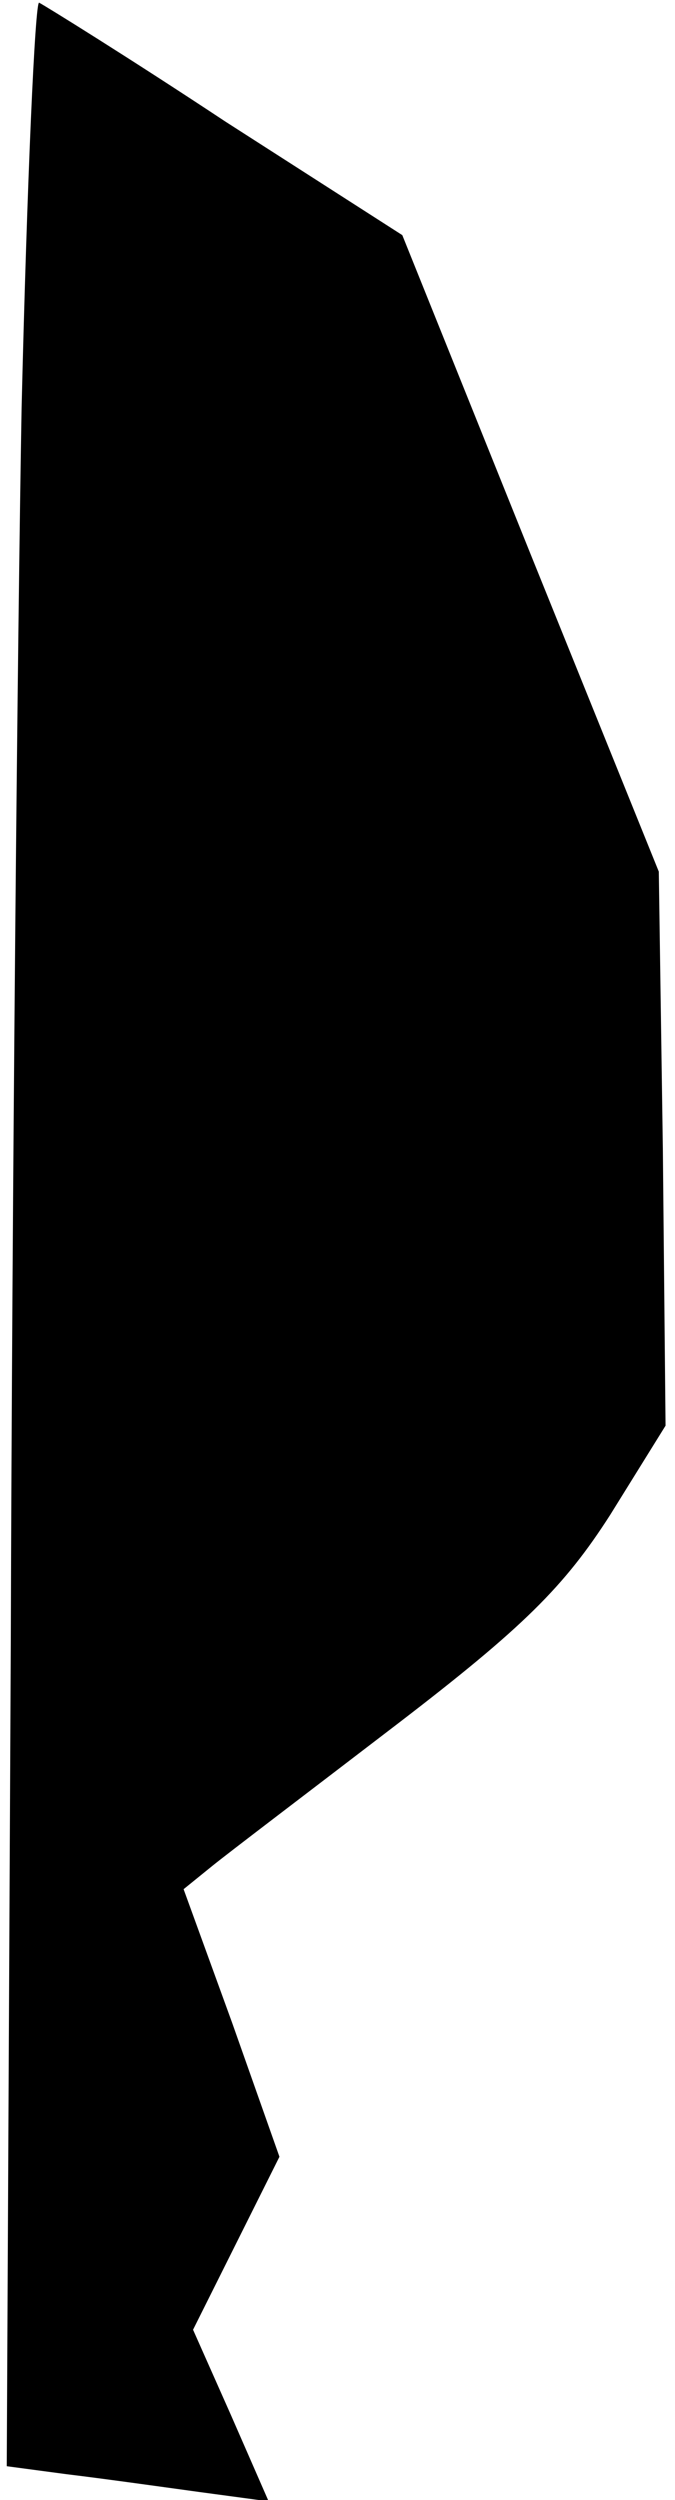 <?xml version="1.0" standalone="no"?>
<!DOCTYPE svg PUBLIC "-//W3C//DTD SVG 20010904//EN"
 "http://www.w3.org/TR/2001/REC-SVG-20010904/DTD/svg10.dtd">
<svg version="1.0" xmlns="http://www.w3.org/2000/svg"
 width="50pt" height="185pt" viewBox="0 0 50 185"
 preserveAspectRatio="xMidYMid meet">
<g transform="translate(0,185) scale(0.1,-0.1)"
fill="#000000" stroke="none">
<path fill="#000000" stroke="none" d="M16 1548 c-3 -167 -7 -577 -8 -913 l-3
-610 45 -6 c25 -3 68 -9 97 -13 l52 -7 -28 64 -28 63 32 64 32 64 -35 99 -36
99 21 17 c11 9 73 56 137 105 94 72 124 102 158 155 l41 66 -2 205 -3 205 -95
235 -95 236 -131 84 c-71 47 -134 86 -138 88 -3 2 -9 -133 -13 -300z"/>
</g>
</svg>
